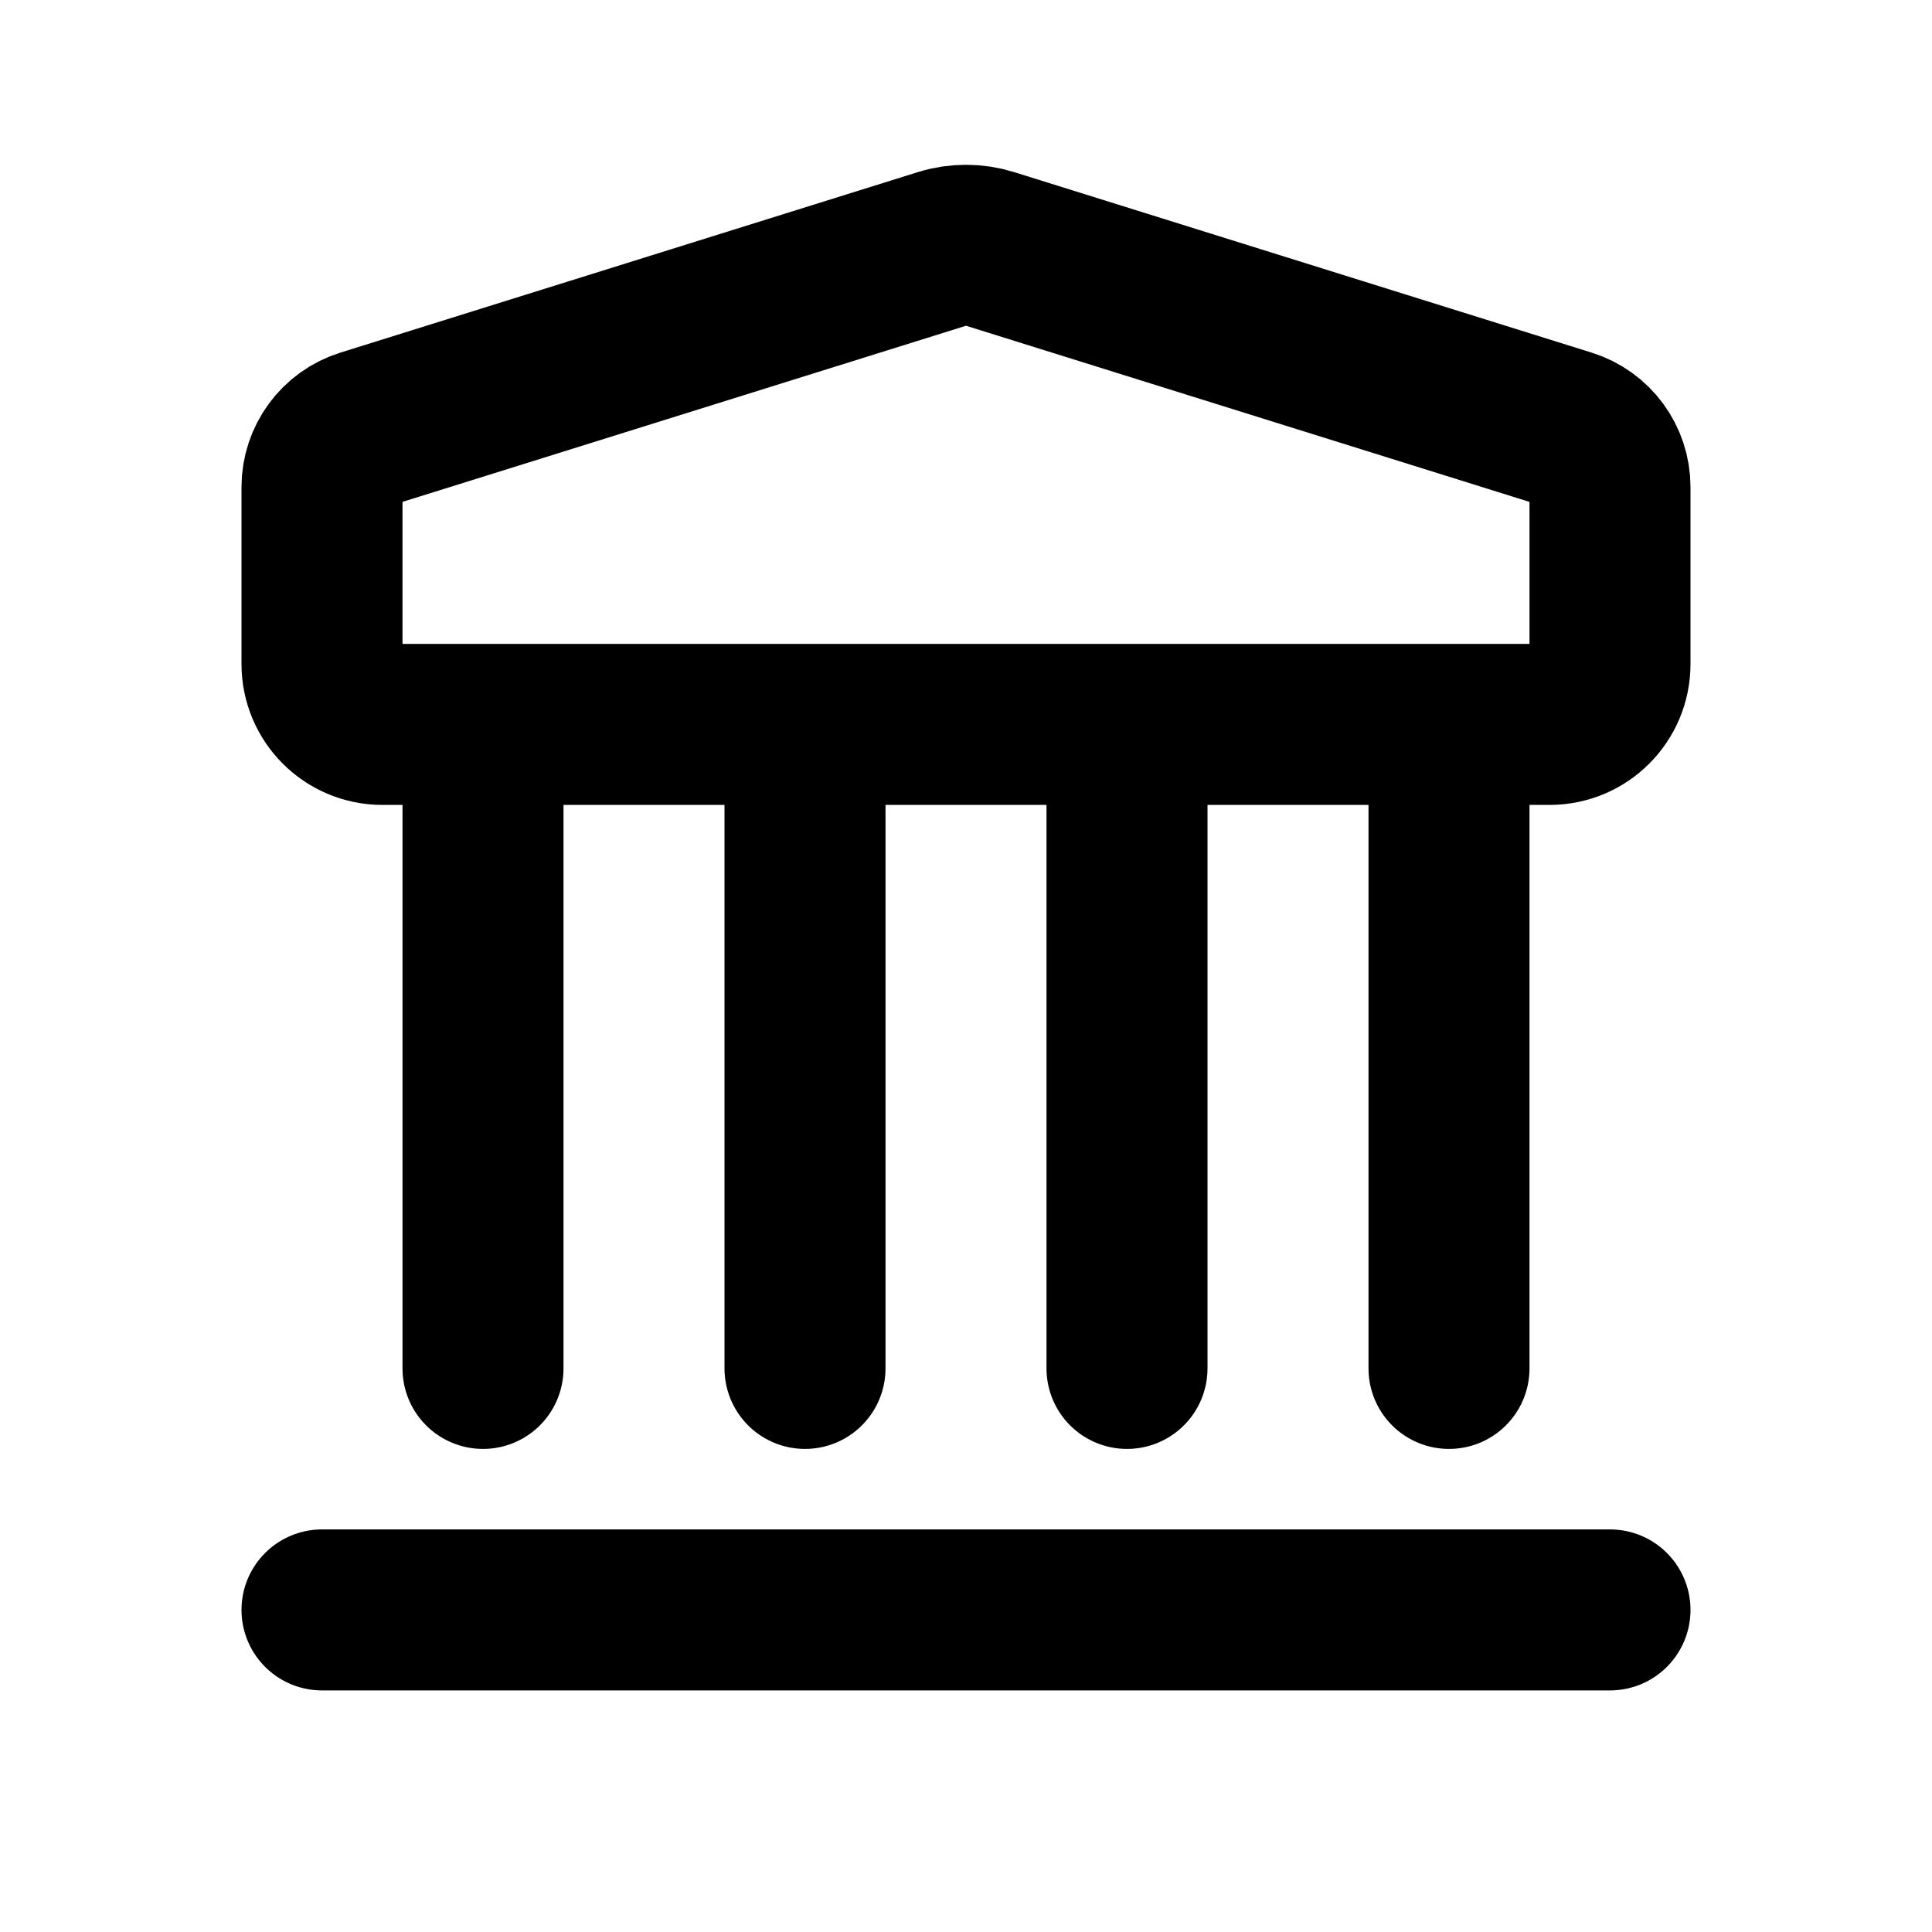 <svg xmlns="http://www.w3.org/2000/svg" width="24" height="24" fill="none" viewBox="0 0 24 24"><path stroke="#000" stroke-linecap="round" stroke-linejoin="round" stroke-width="2" d="M4 19.999H20M6 16.999L6 8.999M10 16.999L10 8.999M14 16.999V8.999M18 16.999V8.999M4.75 8.999H19.25C19.664 8.999 20 8.663 20 8.249V6.051C20 5.723 19.787 5.433 19.474 5.335L12.298 3.092C12.104 3.032 11.896 3.032 11.702 3.092L4.526 5.335C4.213 5.433 4 5.723 4 6.051V8.249C4 8.663 4.336 8.999 4.75 8.999Z"/></svg>